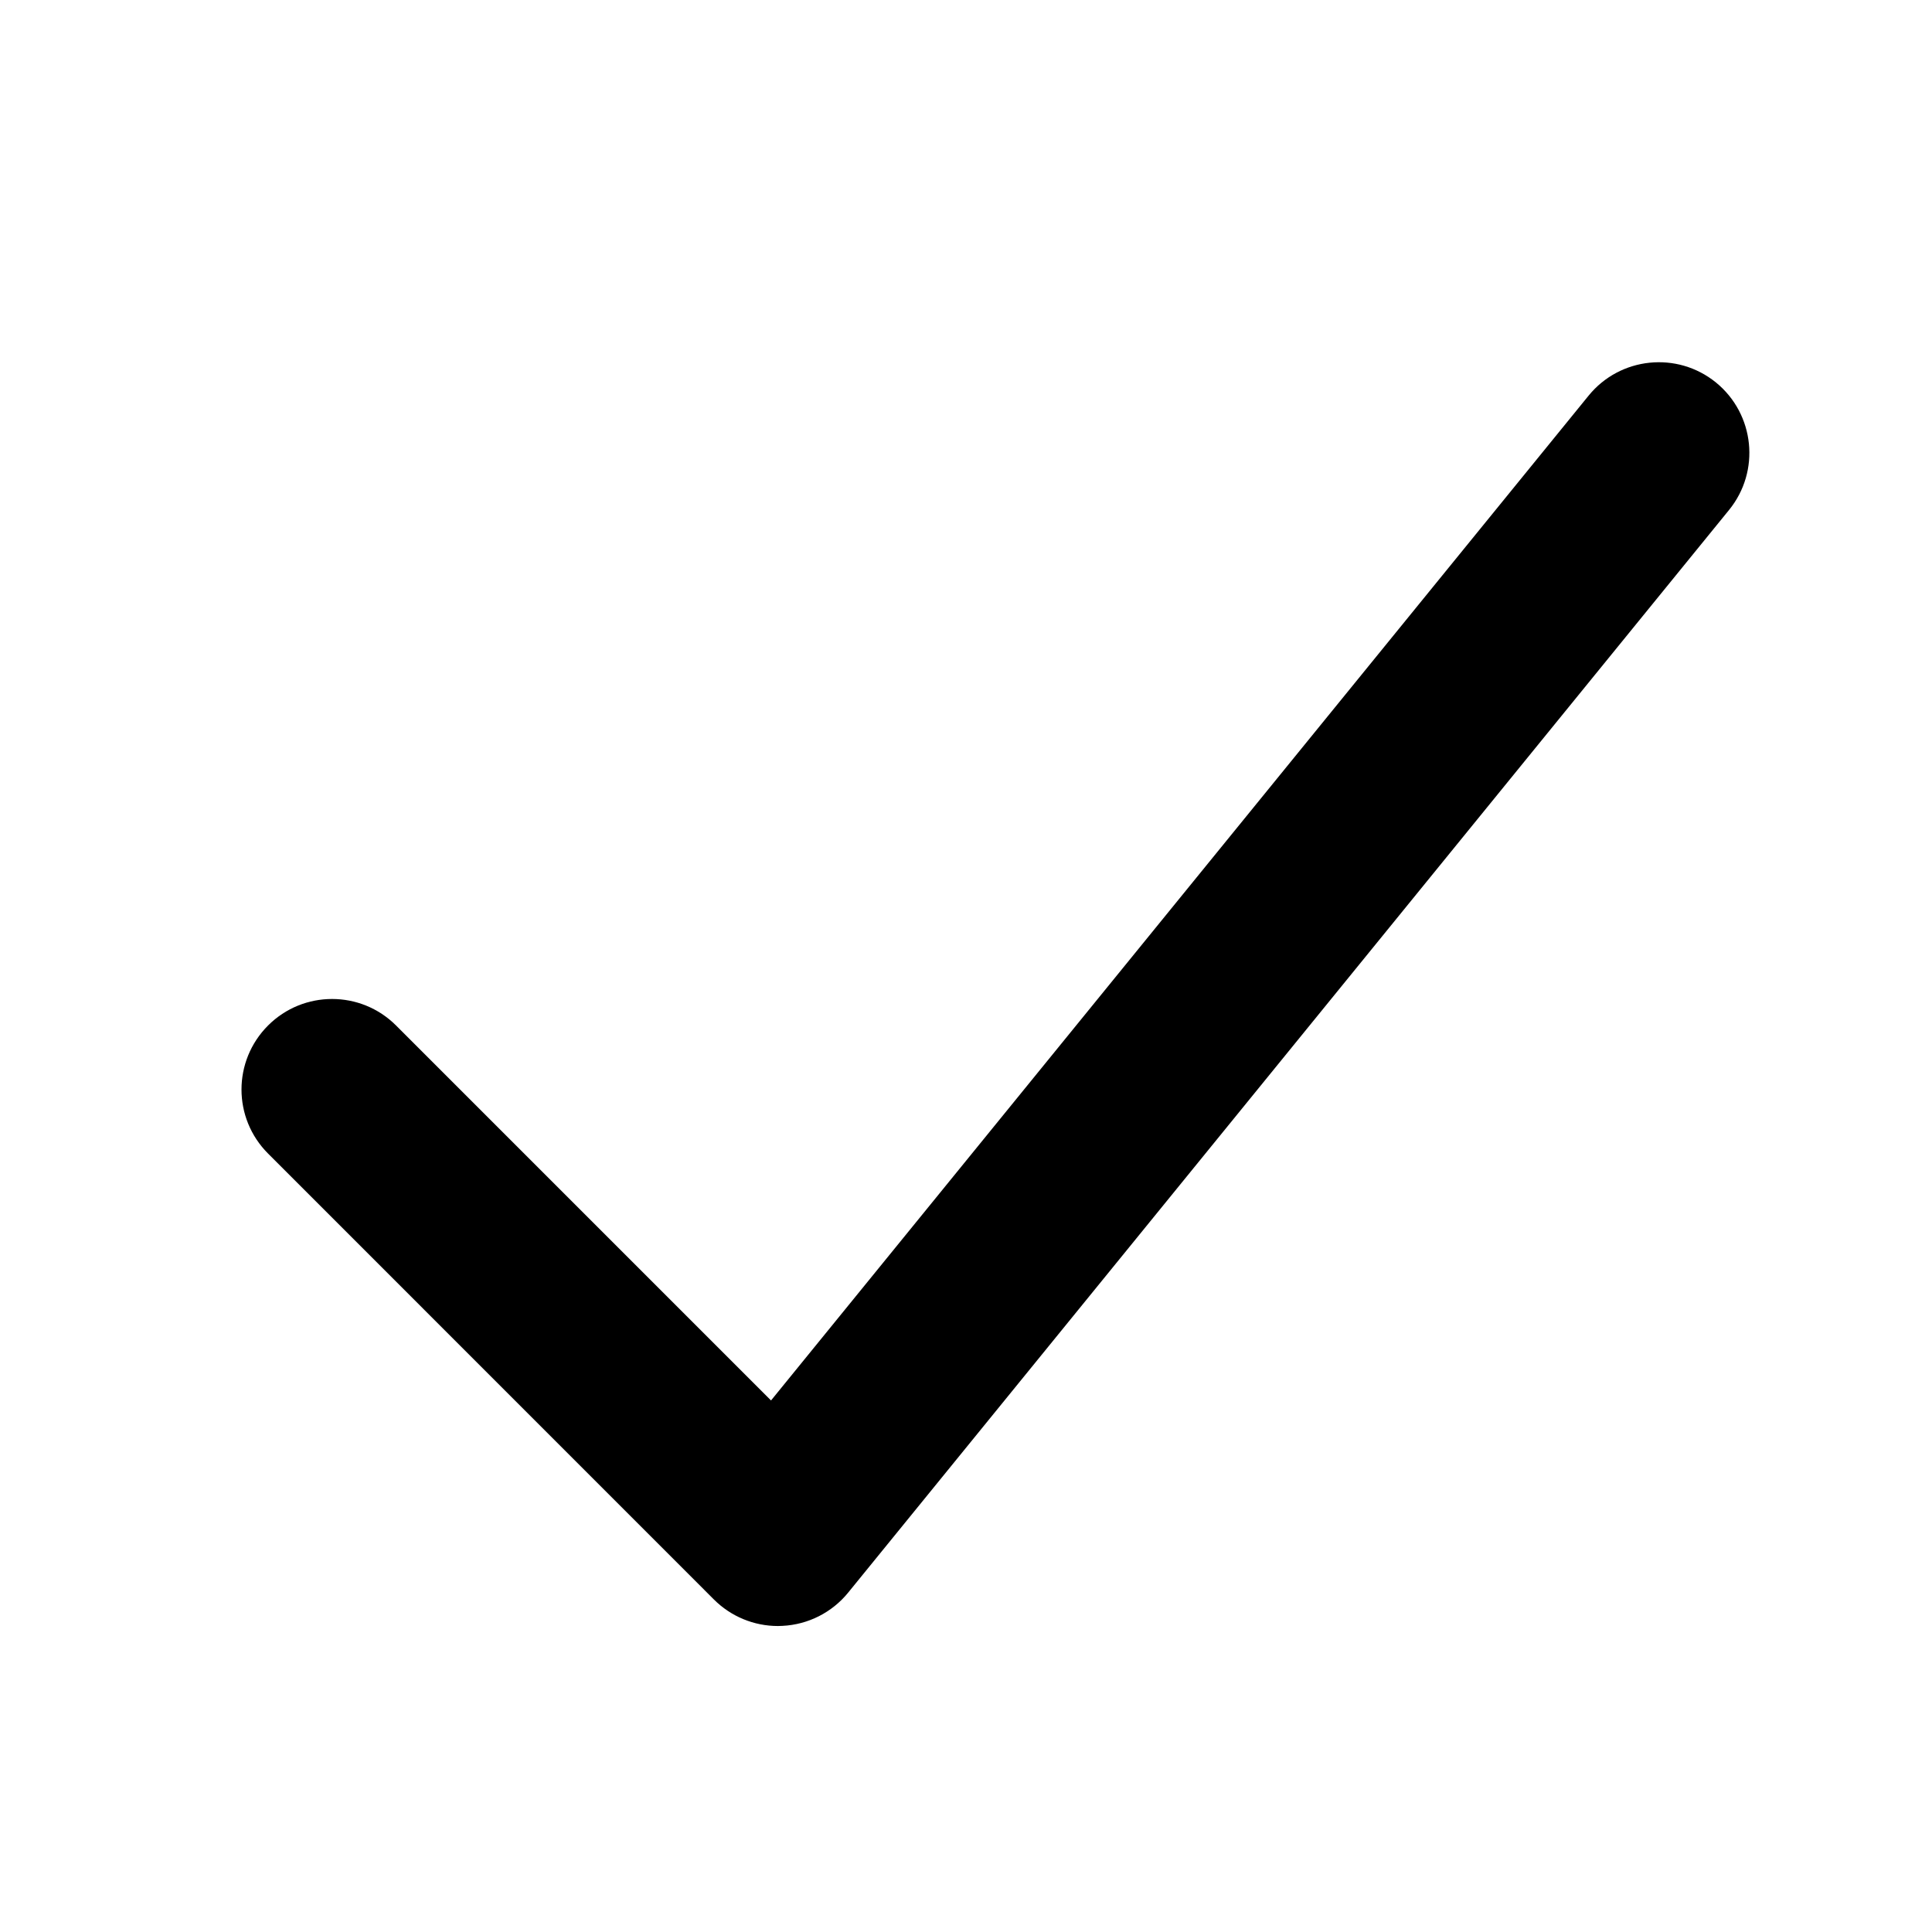 <svg width="24" height="24" viewBox="0 0 24 24" fill="none" xmlns="http://www.w3.org/2000/svg">
<path fill-rule="evenodd" clip-rule="evenodd" d="M9.664 20.199C9.366 20.199 9.08 20.081 8.868 19.869L3.33 14.33C2.89 13.89 2.89 13.179 3.33 12.739C3.769 12.3 4.481 12.3 4.92 12.739L9.578 17.397L19.734 4.915C20.126 4.433 20.835 4.36 21.317 4.752C21.798 5.145 21.871 5.853 21.479 6.335L10.537 19.783C10.336 20.031 10.039 20.181 9.722 20.197C9.702 20.198 9.683 20.199 9.664 20.199Z" fill="black"/>
</svg>
